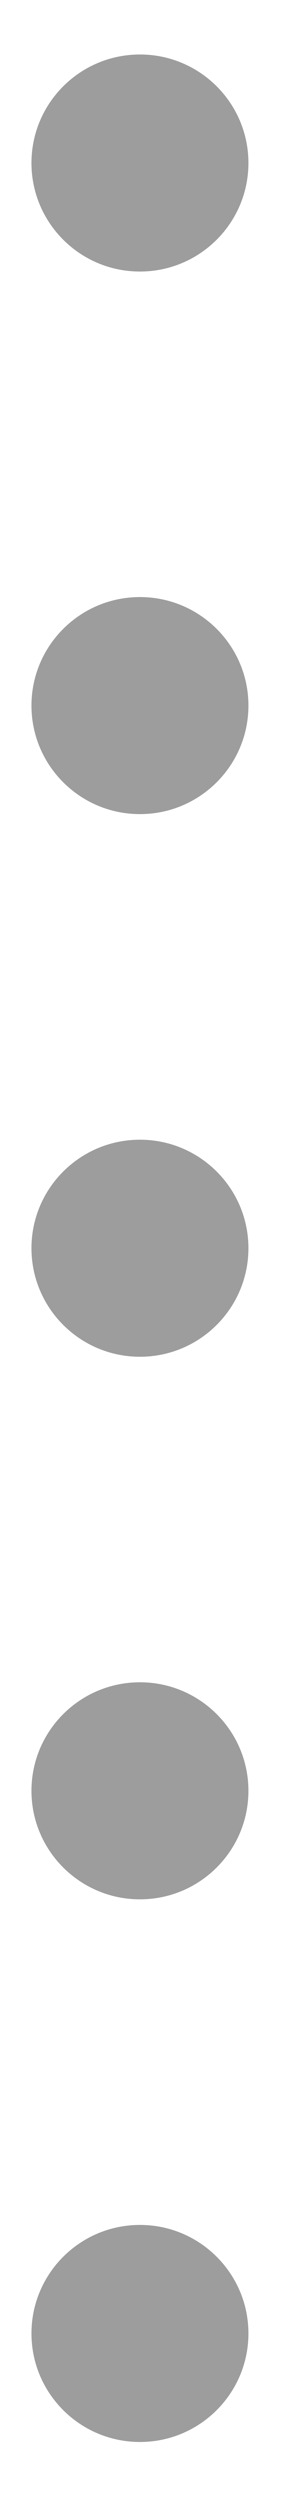 <svg width="4" height="34" viewBox="0 0 4 34" fill="none" xmlns="http://www.w3.org/2000/svg">
<path fill-rule="evenodd" clip-rule="evenodd" d="M3.38 2.217C3.38 3.032 2.719 3.693 1.904 3.693C1.089 3.693 0.428 3.032 0.428 2.217C0.428 1.402 1.089 0.741 1.904 0.741C2.719 0.741 3.38 1.402 3.38 2.217ZM3.38 9.596C3.38 10.411 2.719 11.072 1.904 11.072C1.089 11.072 0.428 10.411 0.428 9.596C0.428 8.781 1.089 8.12 1.904 8.12C2.719 8.12 3.38 8.781 3.38 9.596ZM1.904 18.452C2.719 18.452 3.38 17.791 3.38 16.976C3.38 16.161 2.719 15.5 1.904 15.5C1.089 15.5 0.428 16.161 0.428 16.976C0.428 17.791 1.089 18.452 1.904 18.452ZM3.38 24.355C3.38 25.17 2.719 25.831 1.904 25.831C1.089 25.831 0.428 25.17 0.428 24.355C0.428 23.54 1.089 22.879 1.904 22.879C2.719 22.879 3.38 23.54 3.38 24.355ZM1.904 33.211C2.719 33.211 3.38 32.55 3.38 31.735C3.38 30.92 2.719 30.259 1.904 30.259C1.089 30.259 0.428 30.92 0.428 31.735C0.428 32.55 1.089 33.211 1.904 33.211Z" fill="#9D9D9D"/>
</svg>
